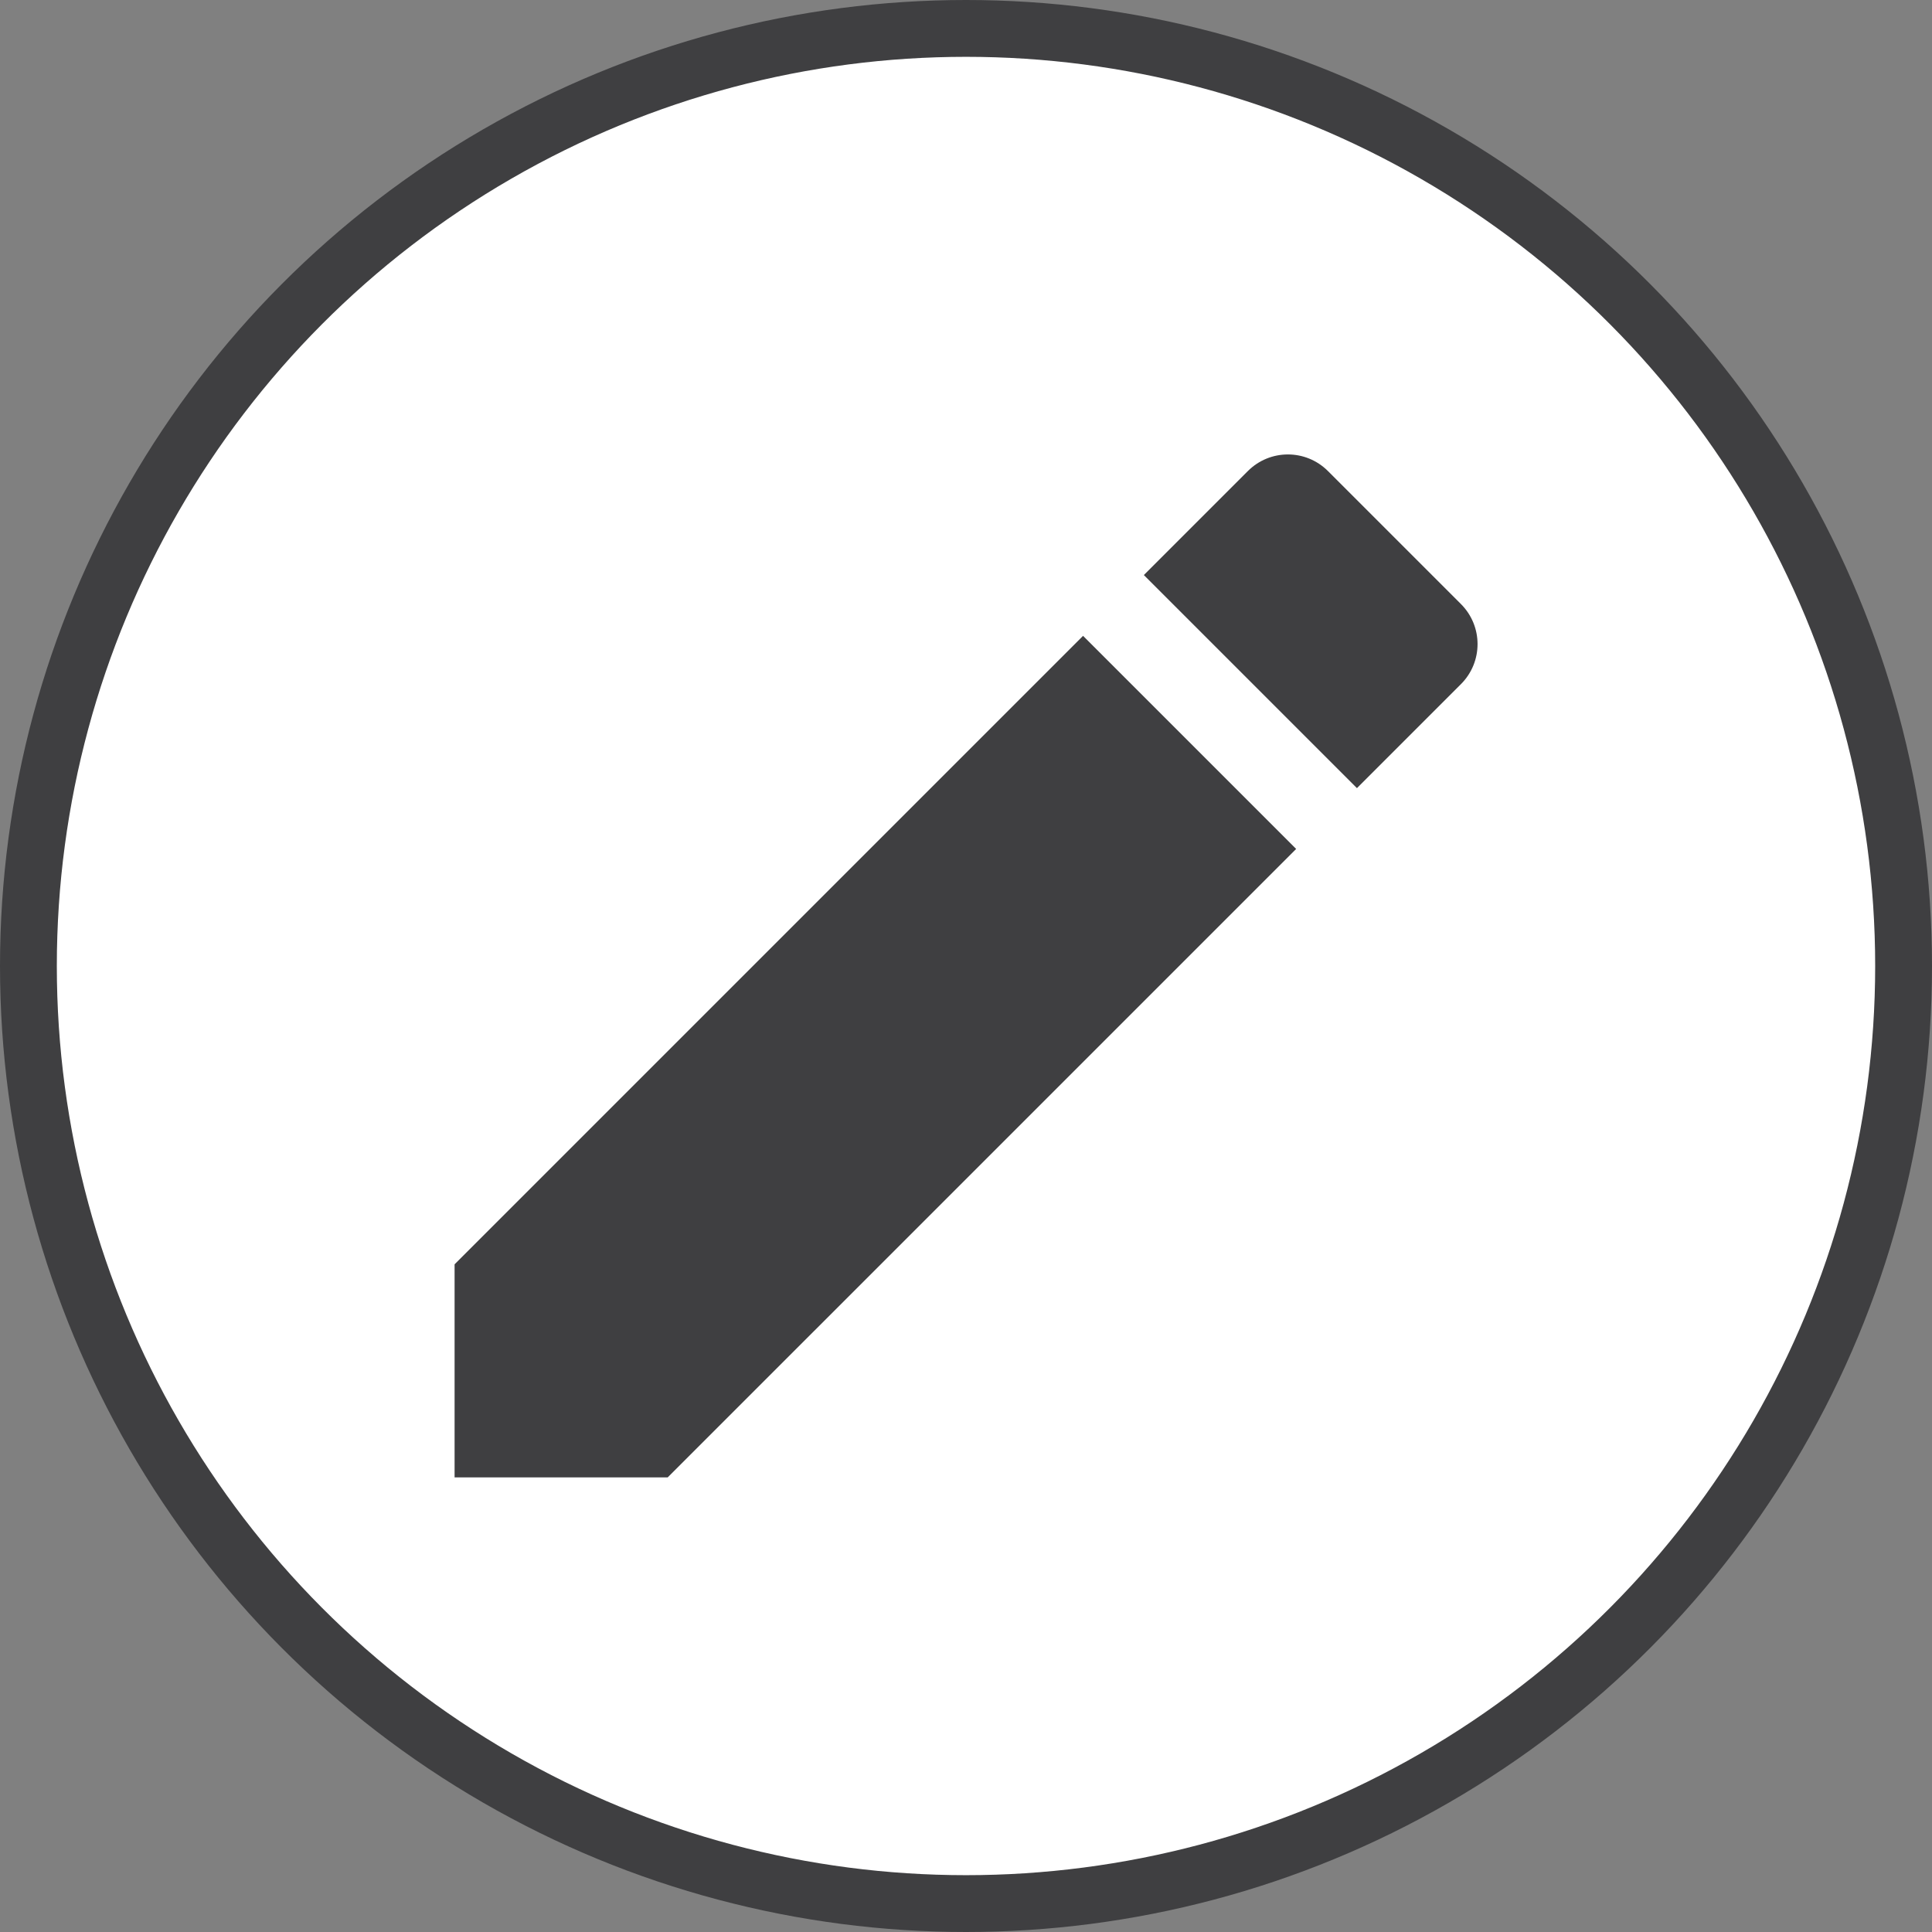 <svg width="34" height="34" viewBox="0 0 34 34" fill="none" xmlns="http://www.w3.org/2000/svg">
<rect x="0" y="0" width="34" height="34" fill="#808080" stroke="none"/>
<circle cx="17" cy="17" r="16.5" fill="white" stroke="#3F3F41"/>
<path d="M8 22.25V26H11.75L22.81 14.94L19.06 11.19L8 22.25ZM25.71 12.04C26.1 11.65 26.1 11.02 25.71 10.63L23.37 8.29C22.98 7.9 22.35 7.9 21.96 8.29L20.13 10.12L23.88 13.87L25.71 12.04V12.04Z" fill="#3F3F41"/>
</svg>
